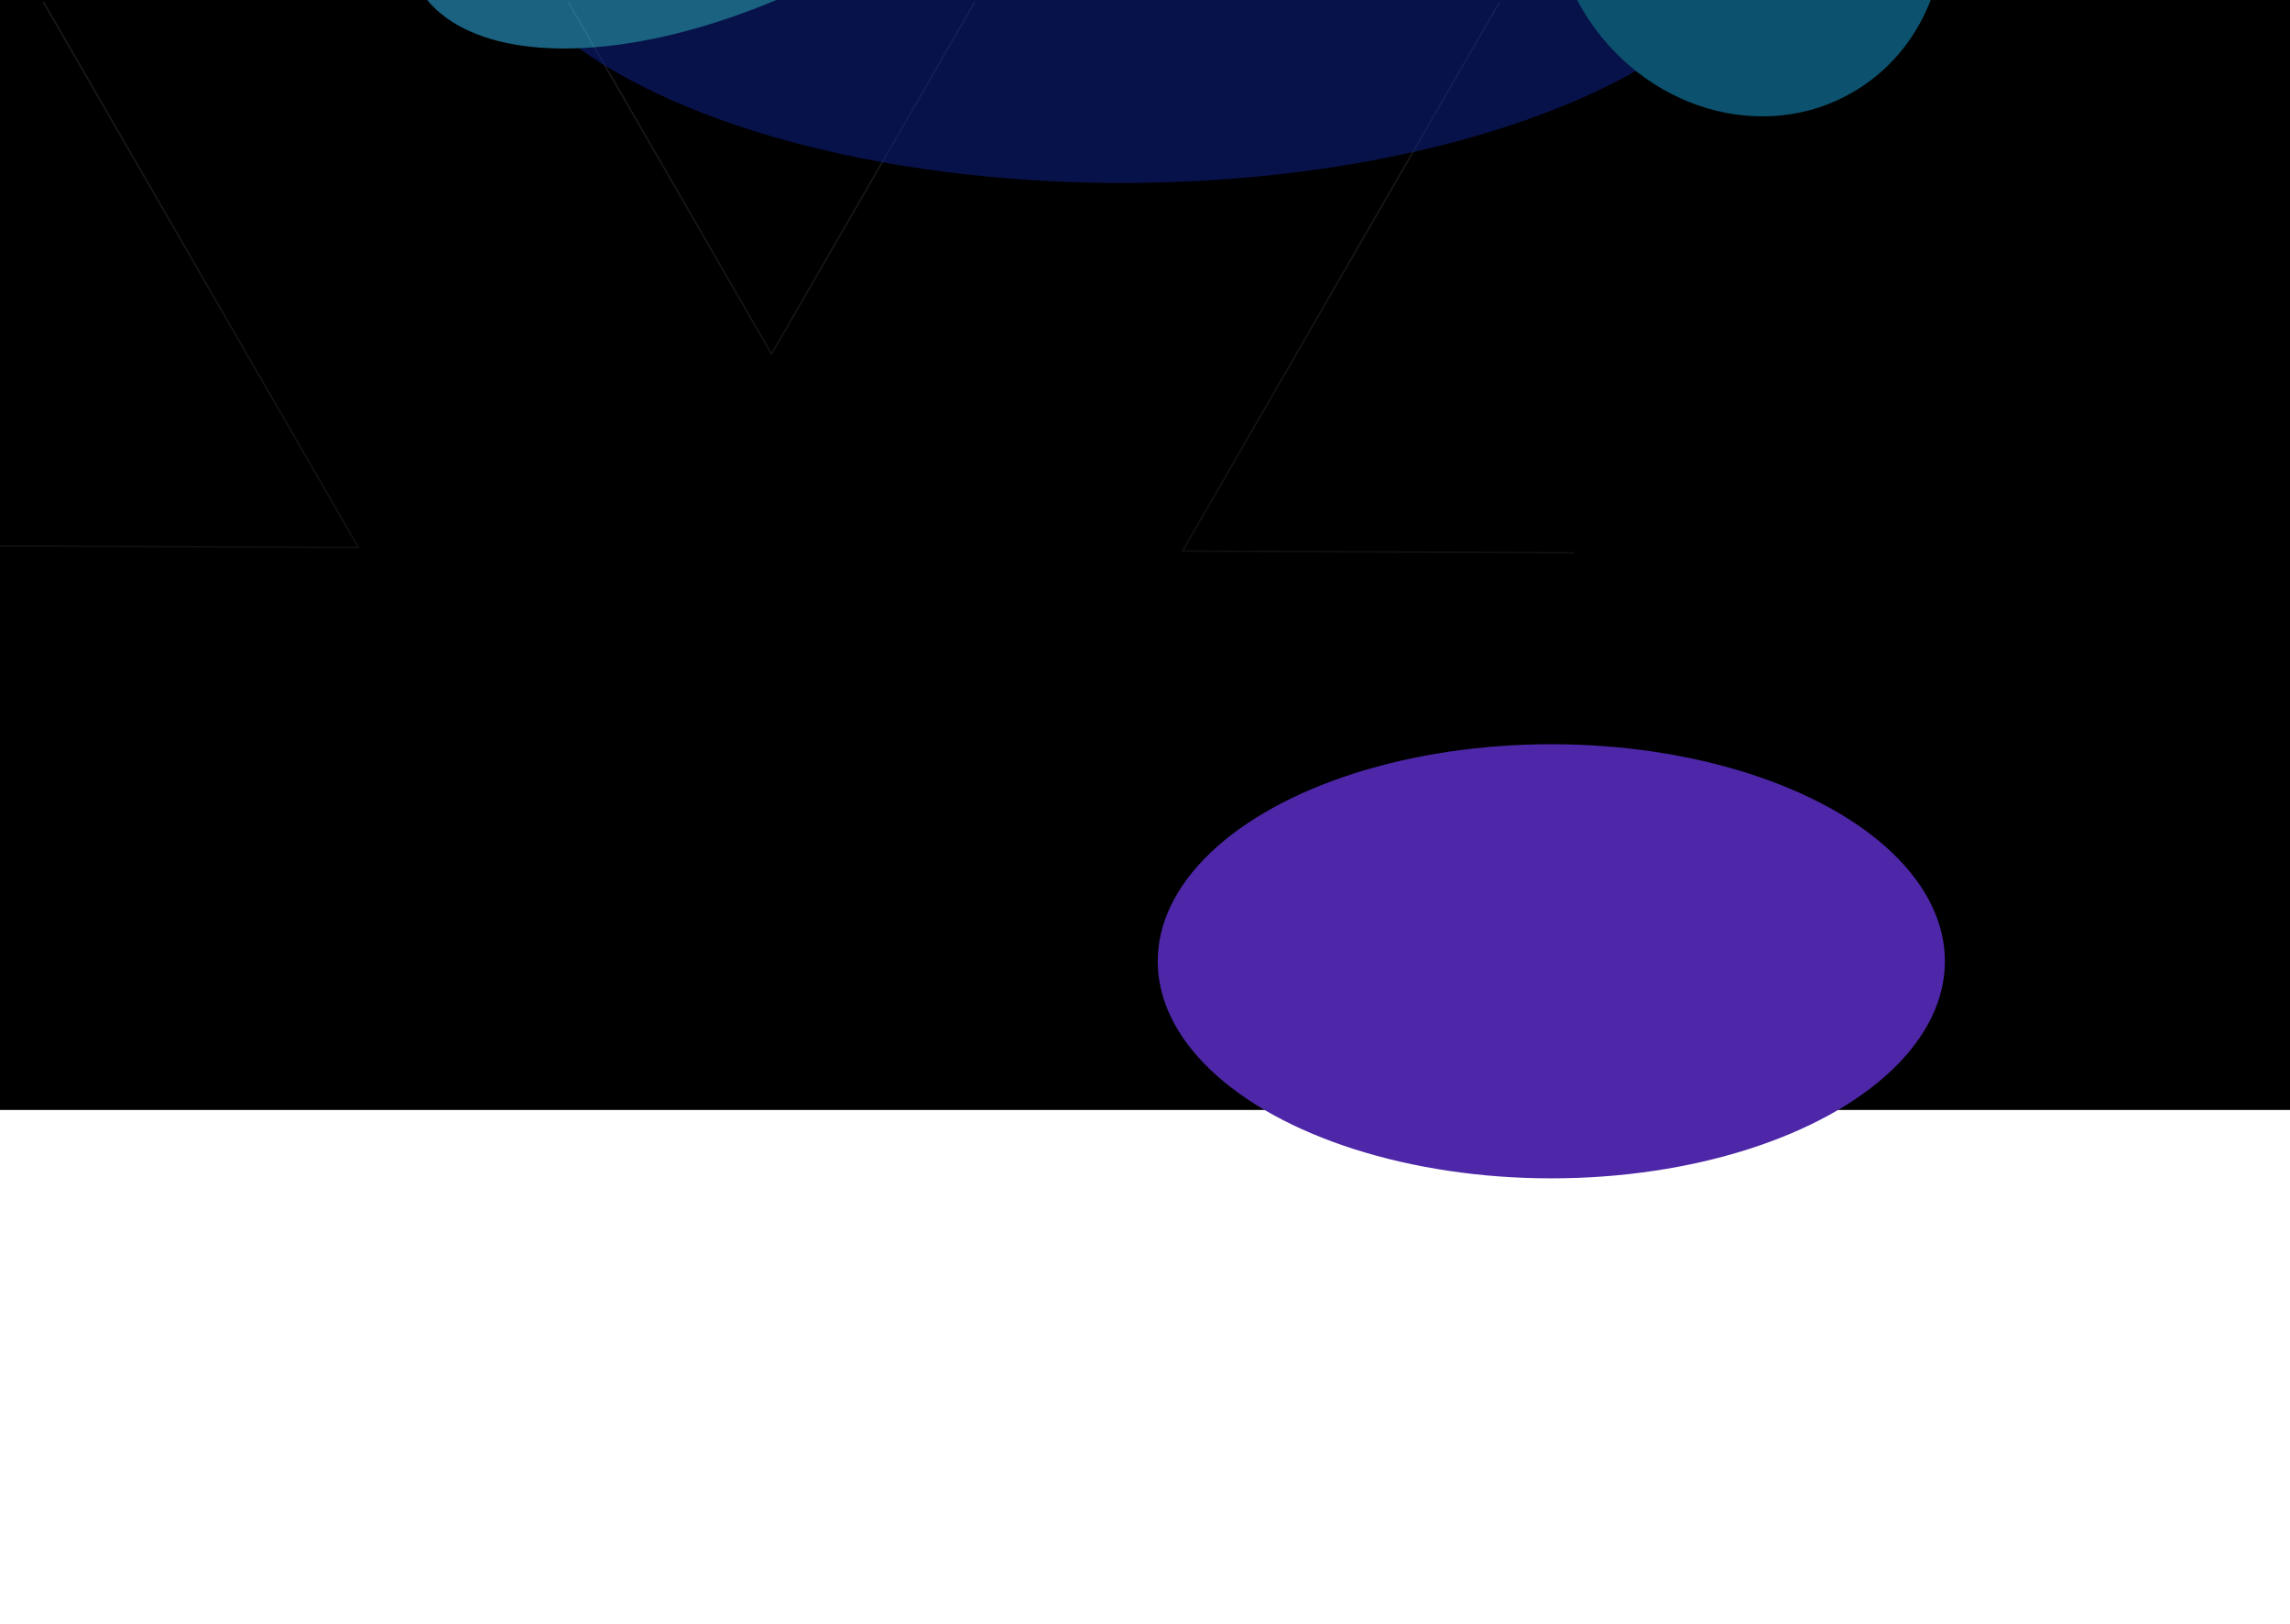<svg width="1440" height="1021" viewBox="0 0 1440 1021" fill="none" xmlns="http://www.w3.org/2000/svg">
<rect width="1440" height="698" fill="black"/>
<g clip-path="url(#clip0_28_961)">
<g clip-path="url(#clip1_28_961)">
<mask id="mask0_28_961" style="mask-type:luminance" maskUnits="userSpaceOnUse" x="-34" y="-301" width="1025" height="870">
<path d="M990.08 -301H-33.92V569H990.08V-301Z" fill="white"/>
</mask>
<g mask="url(#mask0_28_961)">
<path d="M722.554 632.189L721.683 632.185L722.119 632.939L1013.82 1138.06C1053.28 1206.39 1029.86 1293.77 961.514 1333.22C893.169 1372.67 805.771 1349.26 766.311 1280.92L485.57 794.795L485.137 794.046L484.704 794.795L201.215 1285.7C161.754 1354.04 74.357 1377.45 6.009 1338C-62.34 1298.54 -85.757 1211.17 -46.297 1142.84L249.374 630.841L249.805 630.095L248.943 630.091L-335.153 627.504C-414.073 627.155 -477.768 562.908 -477.419 484.006C-477.069 405.099 -412.807 341.428 -333.886 341.771L224.52 344.246L225.391 344.25L224.955 343.496L-46.297 -126.212C-85.757 -194.549 -62.34 -281.917 6.009 -321.377C74.357 -360.827 161.753 -337.416 201.215 -269.078L484.704 221.829L485.137 222.578L485.57 221.829L766.311 -264.299C805.771 -332.637 893.169 -356.048 961.514 -316.598C1029.86 -277.138 1053.28 -189.77 1013.82 -121.433L744.002 345.8L743.571 346.546L744.433 346.55L1291.31 348.977C1370.23 349.32 1433.92 413.569 1433.58 492.471C1433.23 571.374 1368.96 635.054 1290.04 634.704L722.554 632.189Z" stroke="url(#paint0_linear_28_961)" stroke-opacity="0.2"/>
<path d="M722.554 632.189L721.683 632.185L722.119 632.939L1013.82 1138.06C1053.28 1206.39 1029.86 1293.77 961.514 1333.22C893.169 1372.67 805.771 1349.26 766.311 1280.92L485.57 794.795L485.137 794.046L484.704 794.795L201.215 1285.7C161.754 1354.04 74.357 1377.45 6.009 1338C-62.34 1298.54 -85.757 1211.17 -46.297 1142.84L249.374 630.841L249.805 630.095L248.943 630.091L-335.153 627.504C-414.073 627.155 -477.768 562.908 -477.419 484.006C-477.069 405.099 -412.807 341.428 -333.886 341.771L224.52 344.246L225.391 344.25L224.955 343.496L-46.297 -126.212C-85.757 -194.549 -62.34 -281.917 6.009 -321.377C74.357 -360.827 161.753 -337.416 201.215 -269.078L484.704 221.829L485.137 222.578L485.57 221.829L766.311 -264.299C805.771 -332.637 893.169 -356.048 961.514 -316.598C1029.86 -277.138 1053.28 -189.77 1013.82 -121.433L744.002 345.8L743.571 346.546L744.433 346.55L1291.31 348.977C1370.23 349.32 1433.92 413.569 1433.58 492.471C1433.23 571.374 1368.96 635.054 1290.04 634.704L722.554 632.189Z" stroke="url(#paint1_radial_28_961)" stroke-opacity="0.6"/>
</g>
</g>
</g>
<g filter="url(#filter0_f_28_961)">
<ellipse cx="975.5" cy="604.5" rx="136.5" ry="247.5" transform="rotate(90 975.5 604.5)" fill="#4D27A7"/>
</g>
<g opacity="0.5">
<g filter="url(#filter1_f_28_961)">
<ellipse cx="311.548" cy="-207.965" rx="229.727" ry="134.639" transform="rotate(61.246 311.548 -207.965)" fill="#502E55"/>
</g>
<g filter="url(#filter2_f_28_961)">
<ellipse cx="710.67" cy="-69.311" rx="408.701" ry="184.336" transform="rotate(-0.417 710.67 -69.311)" fill="#0F2394"/>
</g>
<g filter="url(#filter3_f_28_961)">
<ellipse cx="1098.9" cy="-55.479" rx="131.378" ry="120.656" transform="rotate(59.086 1098.9 -55.479)" fill="#18A3DB"/>
</g>
<g filter="url(#filter4_f_28_961)">
<ellipse cx="473.34" cy="-122.799" rx="239.603" ry="117.294" transform="rotate(-28.196 473.34 -122.799)" fill="#33C4FF"/>
</g>
</g>
<defs>
<filter id="filter0_f_28_961" x="448" y="188" width="1055" height="833" filterUnits="userSpaceOnUse" color-interpolation-filters="sRGB">
<feFlood flood-opacity="0" result="BackgroundImageFix"/>
<feBlend mode="normal" in="SourceGraphic" in2="BackgroundImageFix" result="shape"/>
<feGaussianBlur stdDeviation="140" result="effect1_foregroundBlur_28_961"/>
</filter>
<filter id="filter1_f_28_961" x="9.852" y="-559.58" width="603.392" height="703.23" filterUnits="userSpaceOnUse" color-interpolation-filters="sRGB">
<feFlood flood-opacity="0" result="BackgroundImageFix"/>
<feBlend mode="normal" in="SourceGraphic" in2="BackgroundImageFix" result="shape"/>
<feGaussianBlur stdDeviation="70" result="effect1_foregroundBlur_28_961"/>
</filter>
<filter id="filter2_f_28_961" x="161.978" y="-393.667" width="1097.38" height="648.712" filterUnits="userSpaceOnUse" color-interpolation-filters="sRGB">
<feFlood flood-opacity="0" result="BackgroundImageFix"/>
<feBlend mode="normal" in="SourceGraphic" in2="BackgroundImageFix" result="shape"/>
<feGaussianBlur stdDeviation="70" result="effect1_foregroundBlur_28_961"/>
</filter>
<filter id="filter3_f_28_961" x="835.31" y="-324.138" width="527.181" height="537.317" filterUnits="userSpaceOnUse" color-interpolation-filters="sRGB">
<feFlood flood-opacity="0" result="BackgroundImageFix"/>
<feBlend mode="normal" in="SourceGraphic" in2="BackgroundImageFix" result="shape"/>
<feGaussianBlur stdDeviation="70" result="effect1_foregroundBlur_28_961"/>
</filter>
<filter id="filter4_f_28_961" x="114.964" y="-416.107" width="716.752" height="586.616" filterUnits="userSpaceOnUse" color-interpolation-filters="sRGB">
<feFlood flood-opacity="0" result="BackgroundImageFix"/>
<feBlend mode="normal" in="SourceGraphic" in2="BackgroundImageFix" result="shape"/>
<feGaussianBlur stdDeviation="70" result="effect1_foregroundBlur_28_961"/>
</filter>
<linearGradient id="paint0_linear_28_961" x1="423.314" y1="-898.307" x2="412.745" y2="885.906" gradientUnits="userSpaceOnUse">
<stop stop-color="white"/>
<stop offset="1" stop-color="white" stop-opacity="0"/>
</linearGradient>
<radialGradient id="paint1_radial_28_961" cx="0" cy="0" r="1" gradientUnits="userSpaceOnUse" gradientTransform="translate(1037.27 726.413) rotate(-32.856) scale(658.806 585.311)">
<stop offset="0.105" stop-color="white"/>
<stop offset="0.313" stop-color="white" stop-opacity="0.01"/>
<stop offset="1" stop-color="white" stop-opacity="0"/>
</radialGradient>
<clipPath id="clip0_28_961">
<rect width="1440" height="464" fill="white" transform="translate(0 1)"/>
</clipPath>
<clipPath id="clip1_28_961">
<rect width="1024" height="568" fill="white" transform="translate(-33.92 1)"/>
</clipPath>
</defs>
</svg>
